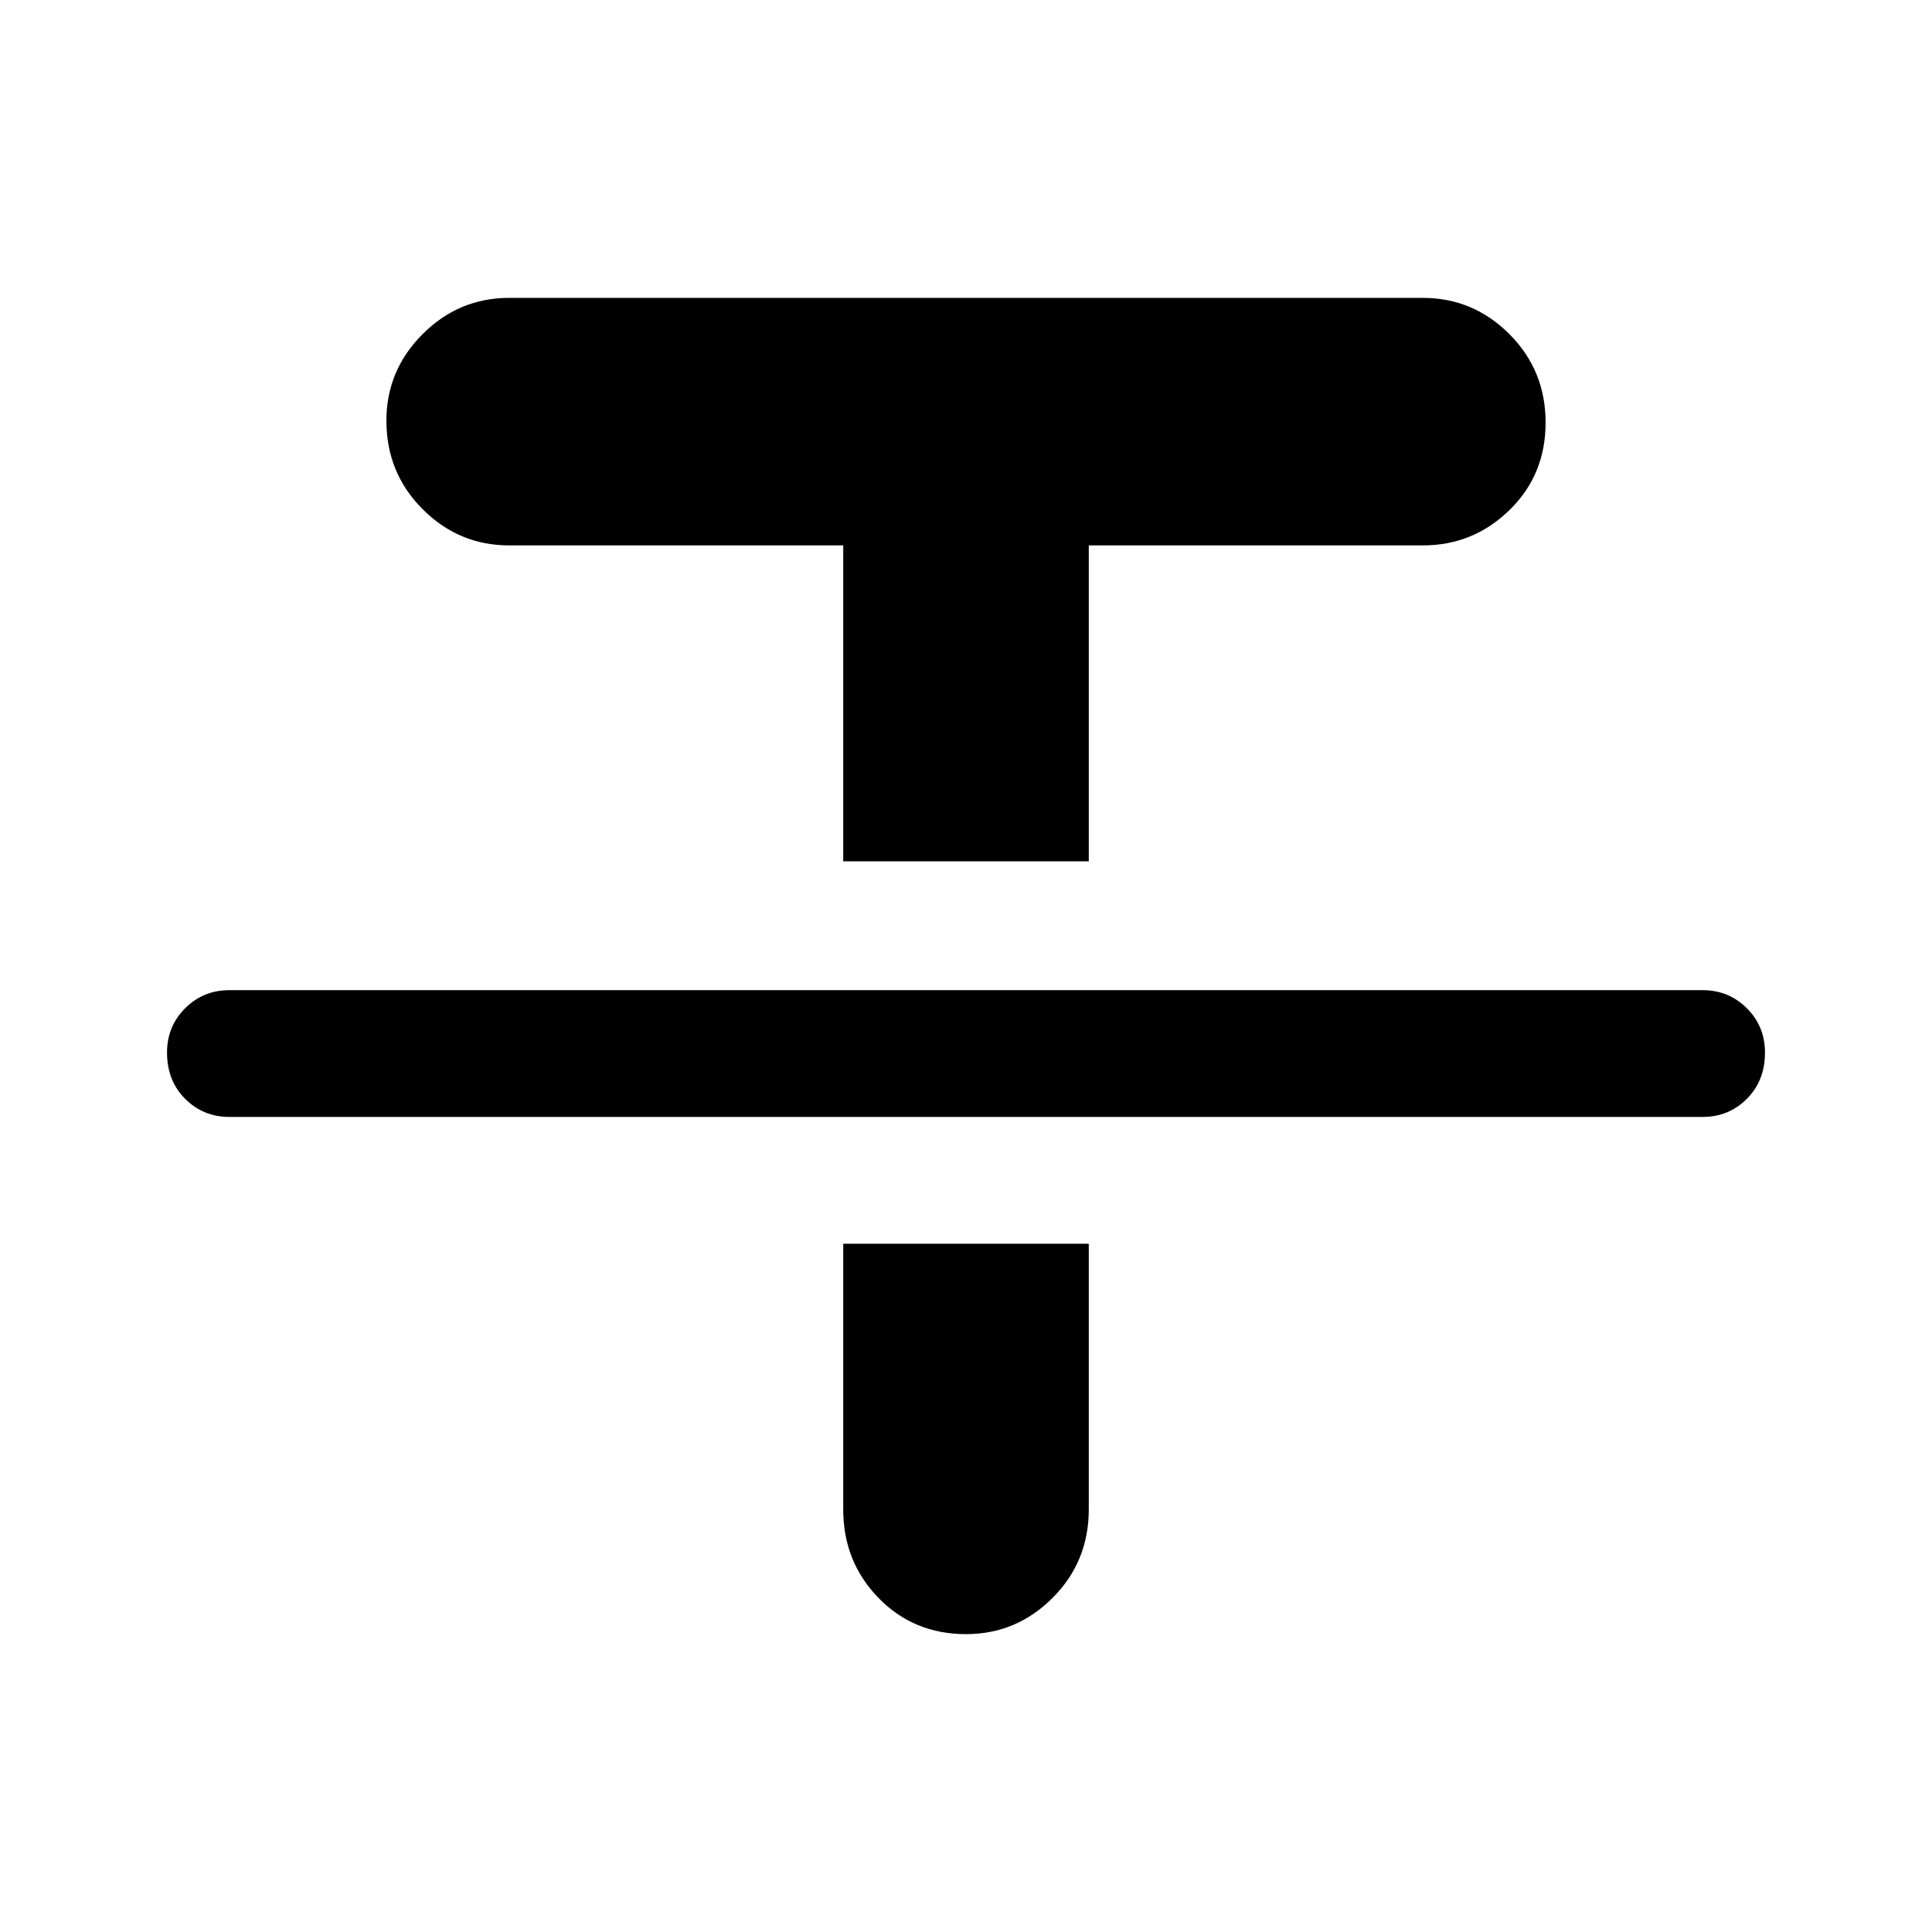 <svg xmlns="http://www.w3.org/2000/svg" height="40" width="40"><path d="M4.75 23.125q-.542 0-.917-.375t-.375-.958q0-.542.375-.917t.917-.375h30.5q.542 0 .917.375t.375.917q0 .583-.375.958t-.917.375Zm12.708-5.292v-6.541h-6.916q-1.042 0-1.792-.75T8 8.708q0-1.041.75-1.791t1.792-.75h18.916q1.042 0 1.792.75T32 8.75q0 1.083-.75 1.813-.75.729-1.792.729h-6.916v6.541Zm2.542 16q-1.083 0-1.812-.75-.73-.75-.73-1.833v-5.5h5.084v5.5q0 1.083-.75 1.833t-1.792.75Z"/></svg>